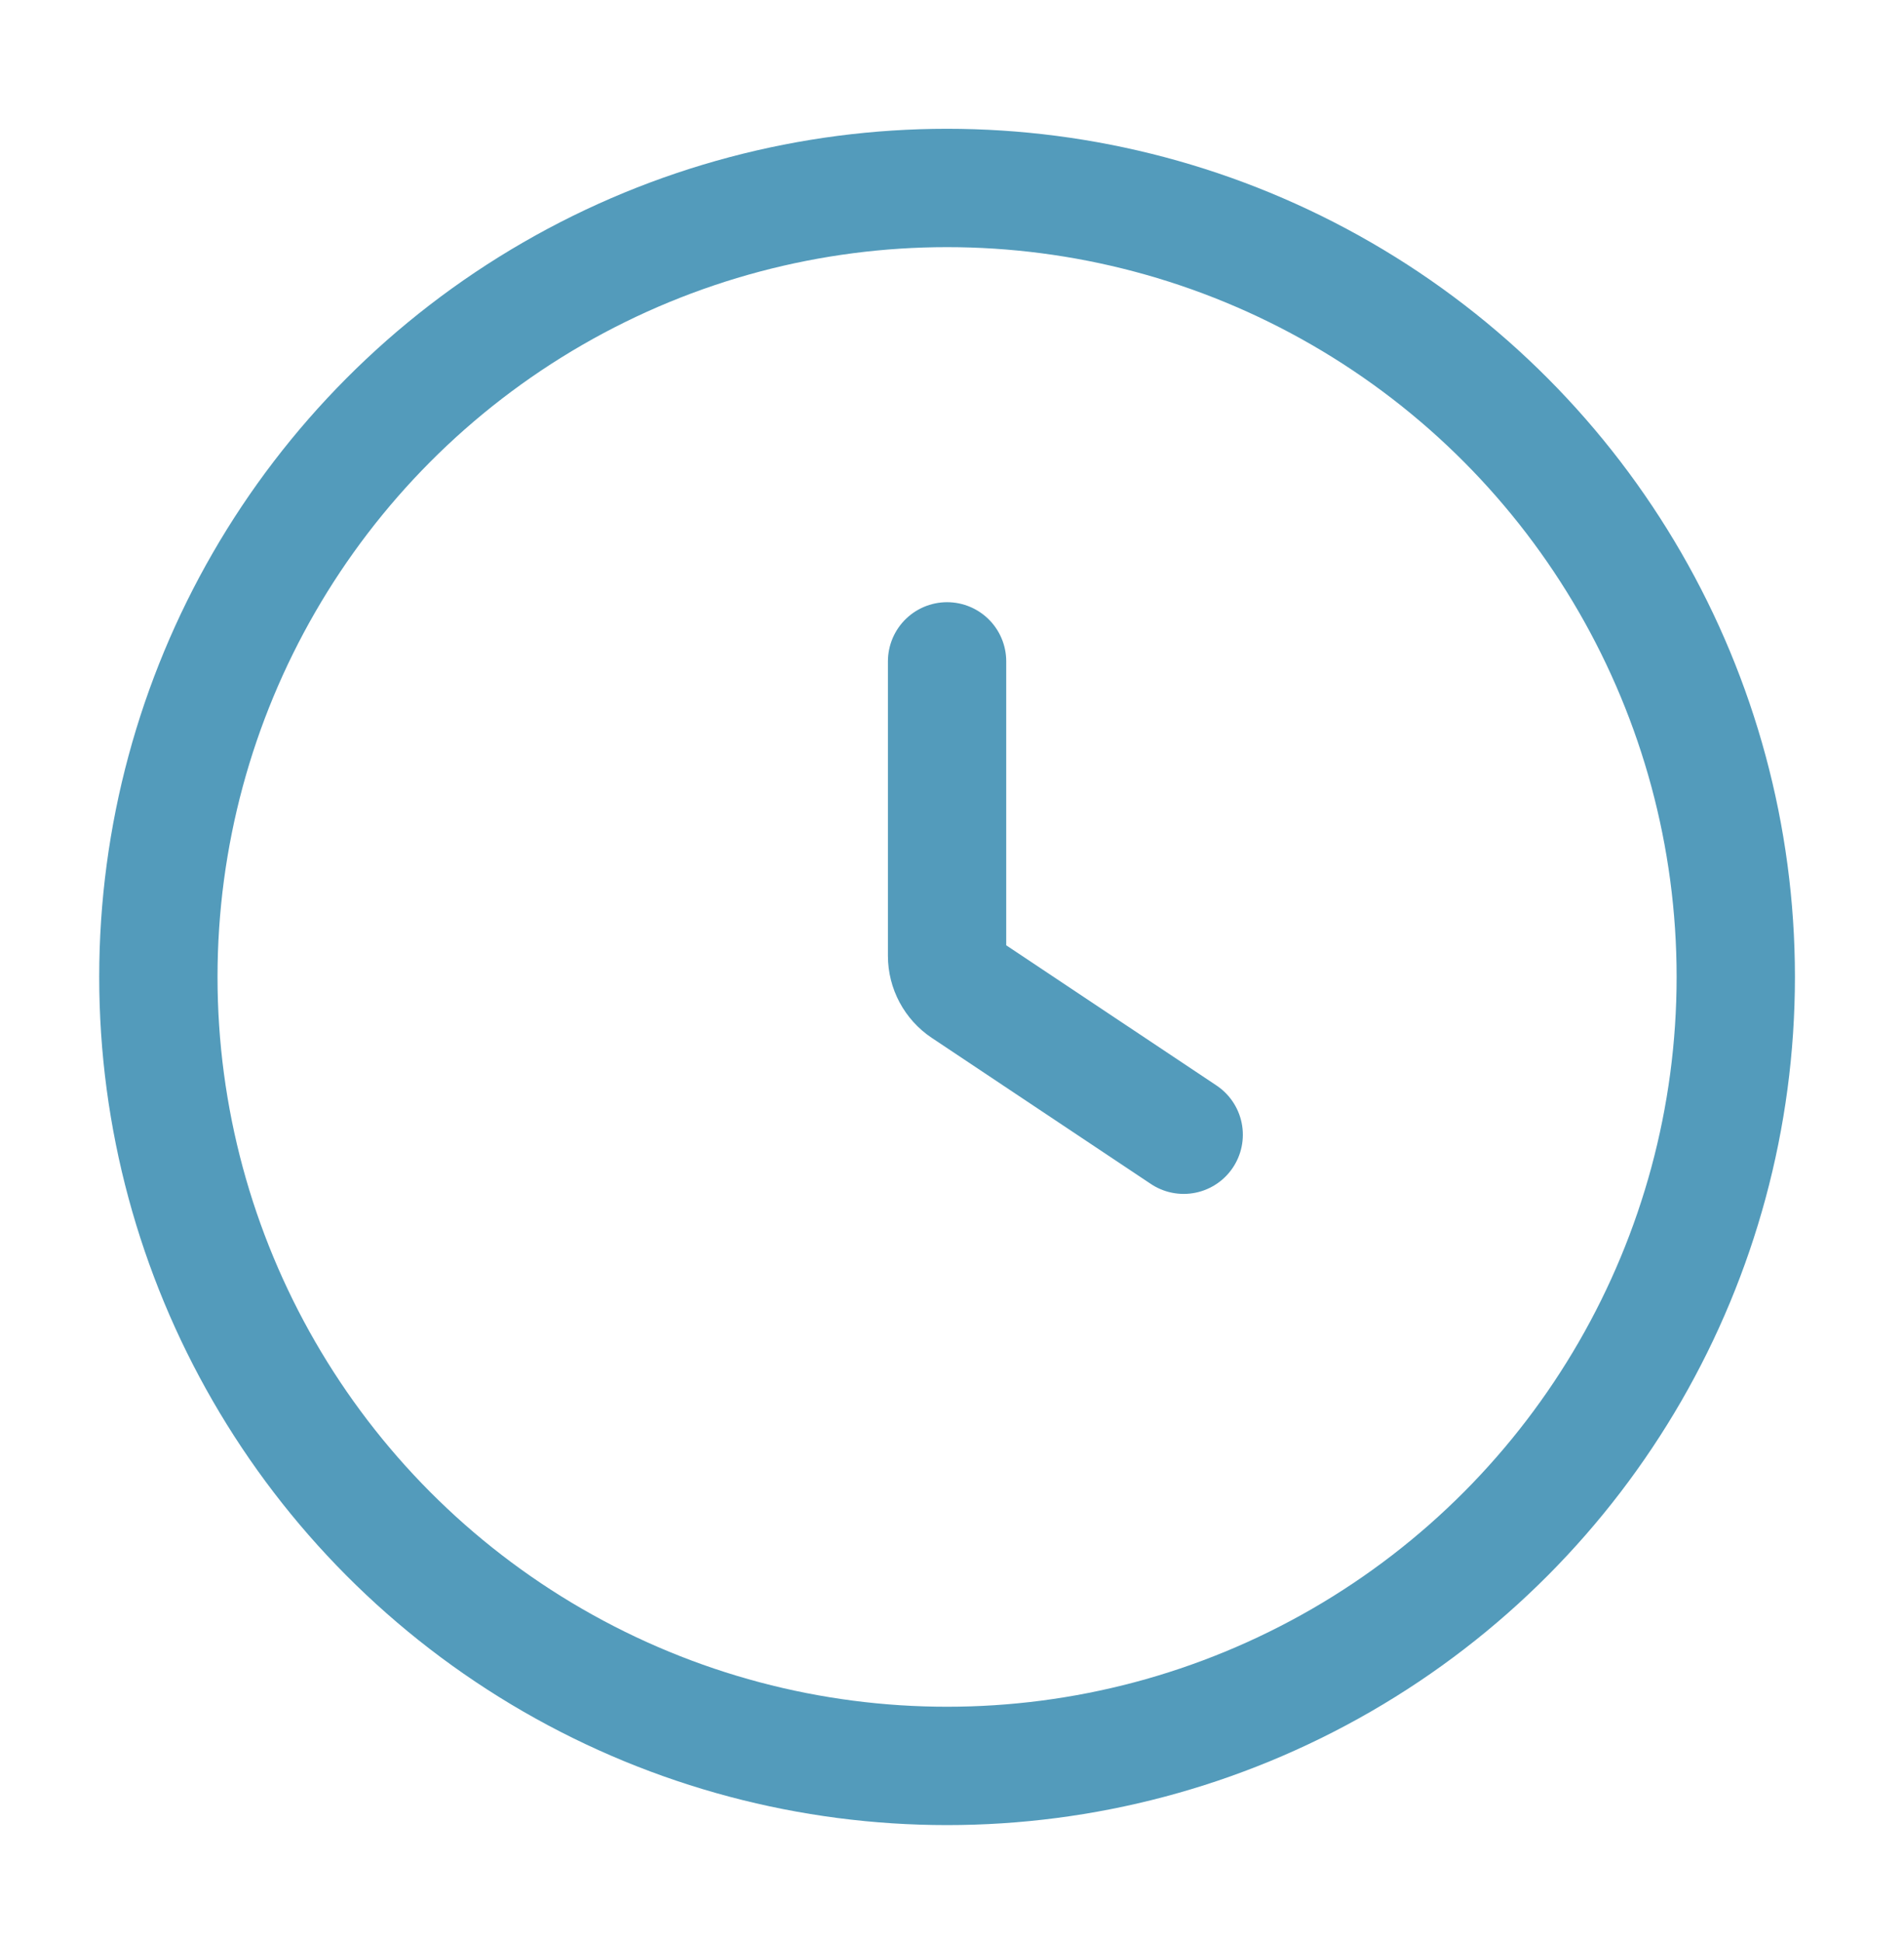 <svg width="51" height="52" viewBox="0 0 51 52" fill="none" xmlns="http://www.w3.org/2000/svg">
<circle cx="25.368" cy="26.159" r="21.126" stroke="#539BBB" stroke-width="3.169"/>
<path d="M25.368 17.709V25.594C25.368 25.947 25.545 26.277 25.838 26.473L31.706 30.384" stroke="#539BBB" stroke-width="3.169" stroke-linecap="round"/>
</svg>
